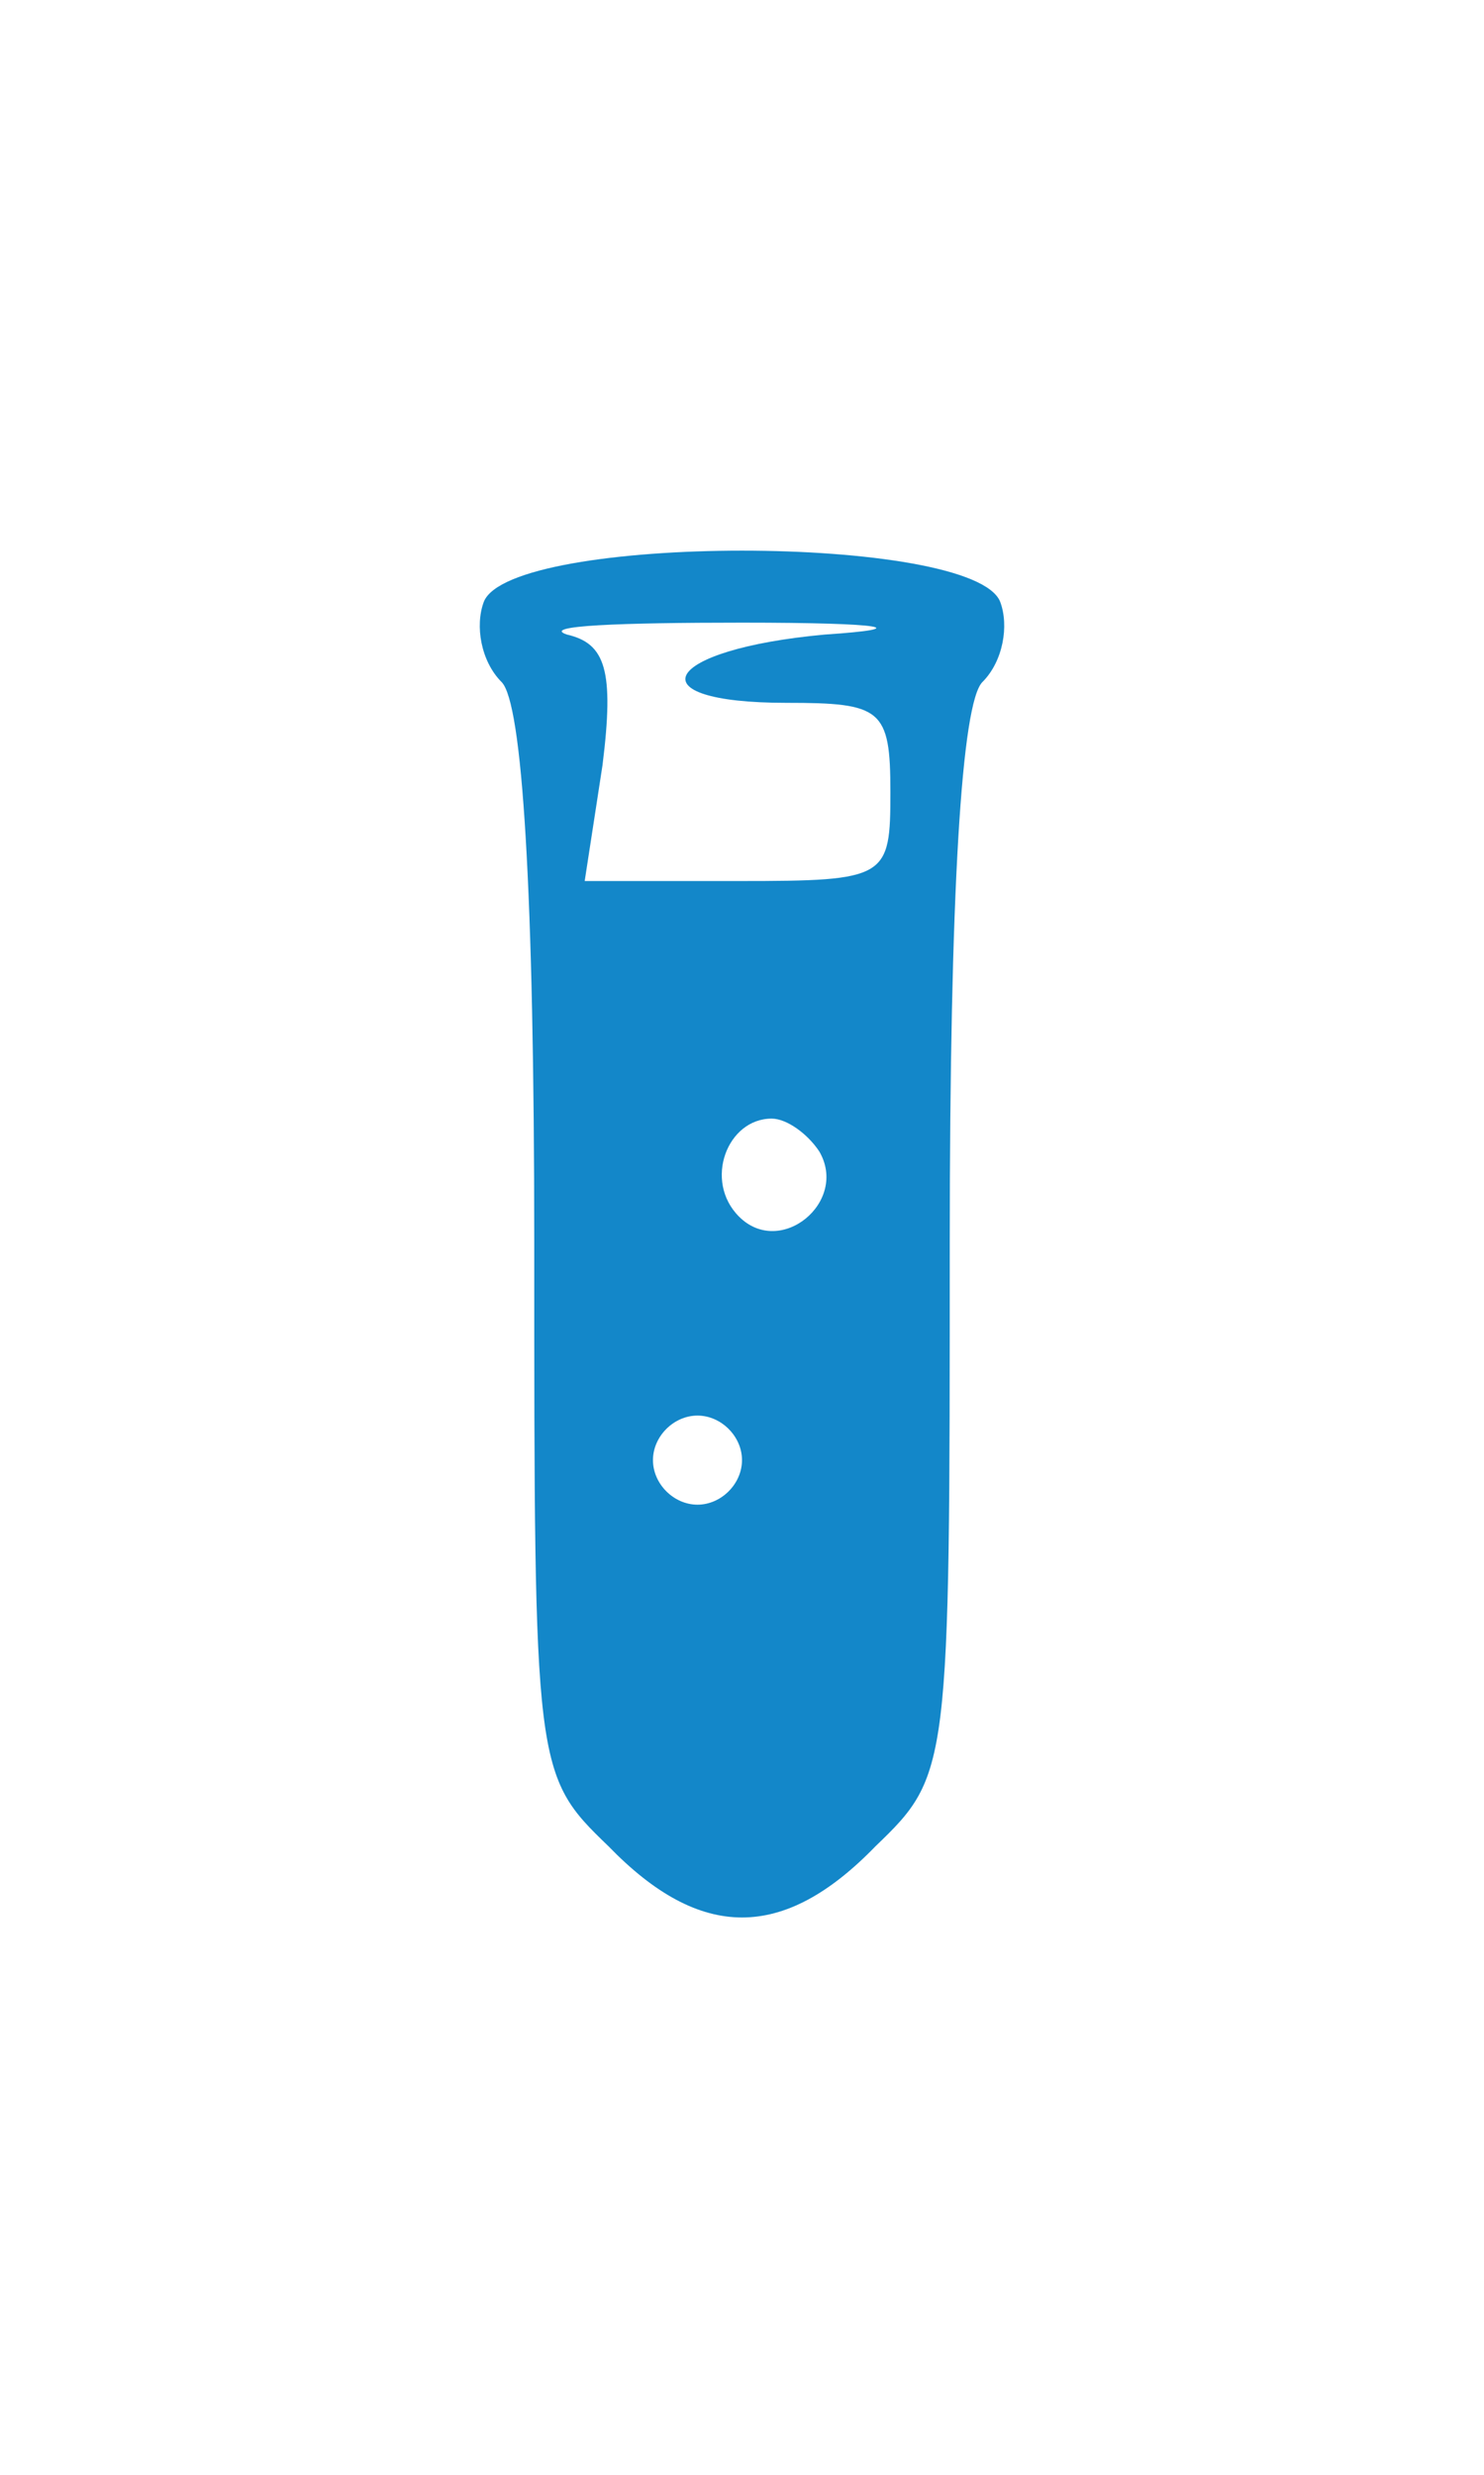 <?xml version="1.0" standalone="no"?>
<!DOCTYPE svg PUBLIC "-//W3C//DTD SVG 20010904//EN"
 "http://www.w3.org/TR/2001/REC-SVG-20010904/DTD/svg10.dtd">
<svg version="1.0" xmlns="http://www.w3.org/2000/svg"
 width="30px" height="50px" viewBox="0 0 50 50"
 preserveAspectRatio="xMidYMid meet">

<g transform="translate(0,50) scale(0.1,-0.1)"
fill="#1387C9" stroke="none">
<path d="M163 464 c-3 -8 -1 -20 6 -27 7 -7 11 -70 11 -189 0 -177 0 -179 25
-203 31 -32 59 -32 90 0 25 24 25 26 25 203 0 119 4 182 11 189 7 7 9 19 6 27
-9 23 -165 23 -174 0z m115 -11 c-55 -5 -65 -23 -13 -23 32 0 35 -2 35 -30 0
-29 -1 -30 -51 -30 l-52 0 6 39 c4 32 1 41 -12 44 -9 3 18 4 59 4 49 0 58 -2
28 -4z m-2 -174 c10 -17 -13 -36 -27 -22 -12 12 -4 33 11 33 5 0 12 -5 16 -11z
m-26 -104 c0 -8 -7 -15 -15 -15 -8 0 -15 7 -15 15 0 8 7 15 15 15 8 0 15 -7
15 -15z"/>
</g>
</svg>

